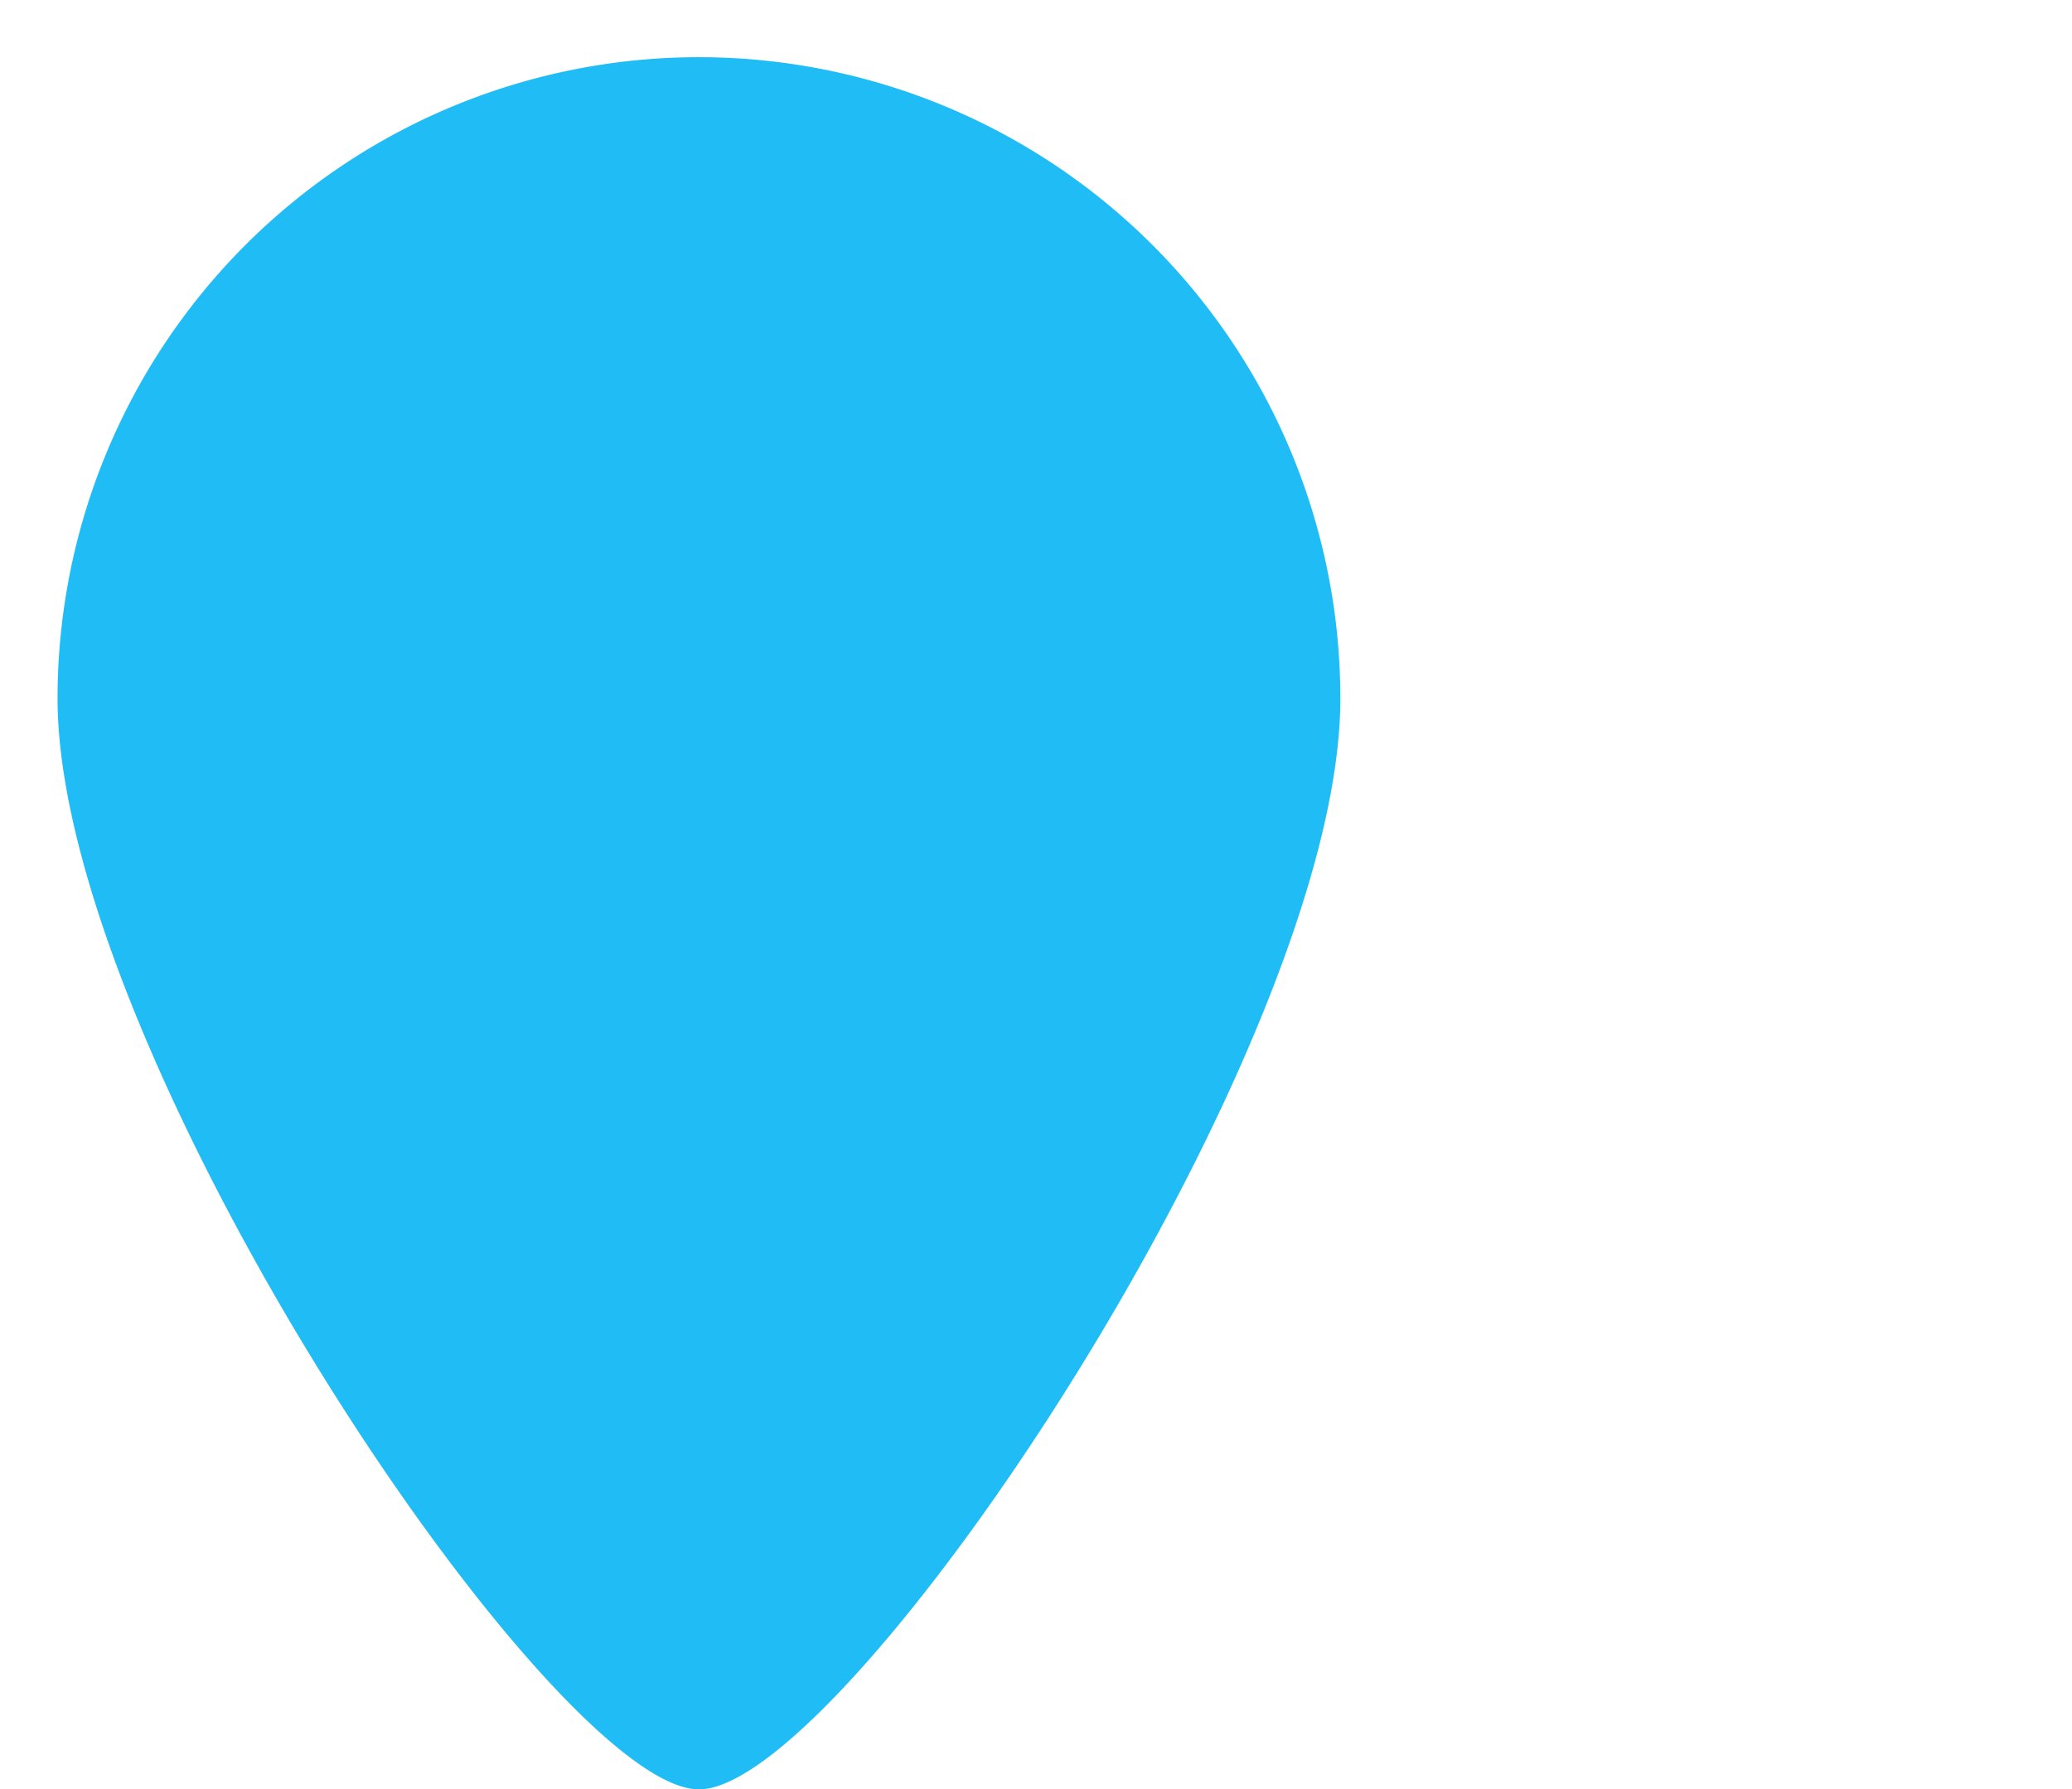 <svg xmlns="http://www.w3.org/2000/svg" width="18" height="15.548" viewBox="0 0 18 15.548">
  <g id="icon-annotation-location" transform="translate(-559 -362)">
    <rect id="Rectangle_14" data-name="Rectangle 14" width="18" height="15" transform="translate(559 362)" fill="none"/>
    <path id="icon-annotation-location-2" data-name="icon-annotation-location" d="M5.572,0a5.572,5.572,0,0,1,5.572,5.572c0,3.077-4.3,9.479-5.572,9.479S0,8.65,0,5.572A5.572,5.572,0,0,1,5.572,0Z" transform="translate(559.5 362.497)" fill="#1fbcf5"/>
  </g>
</svg>
